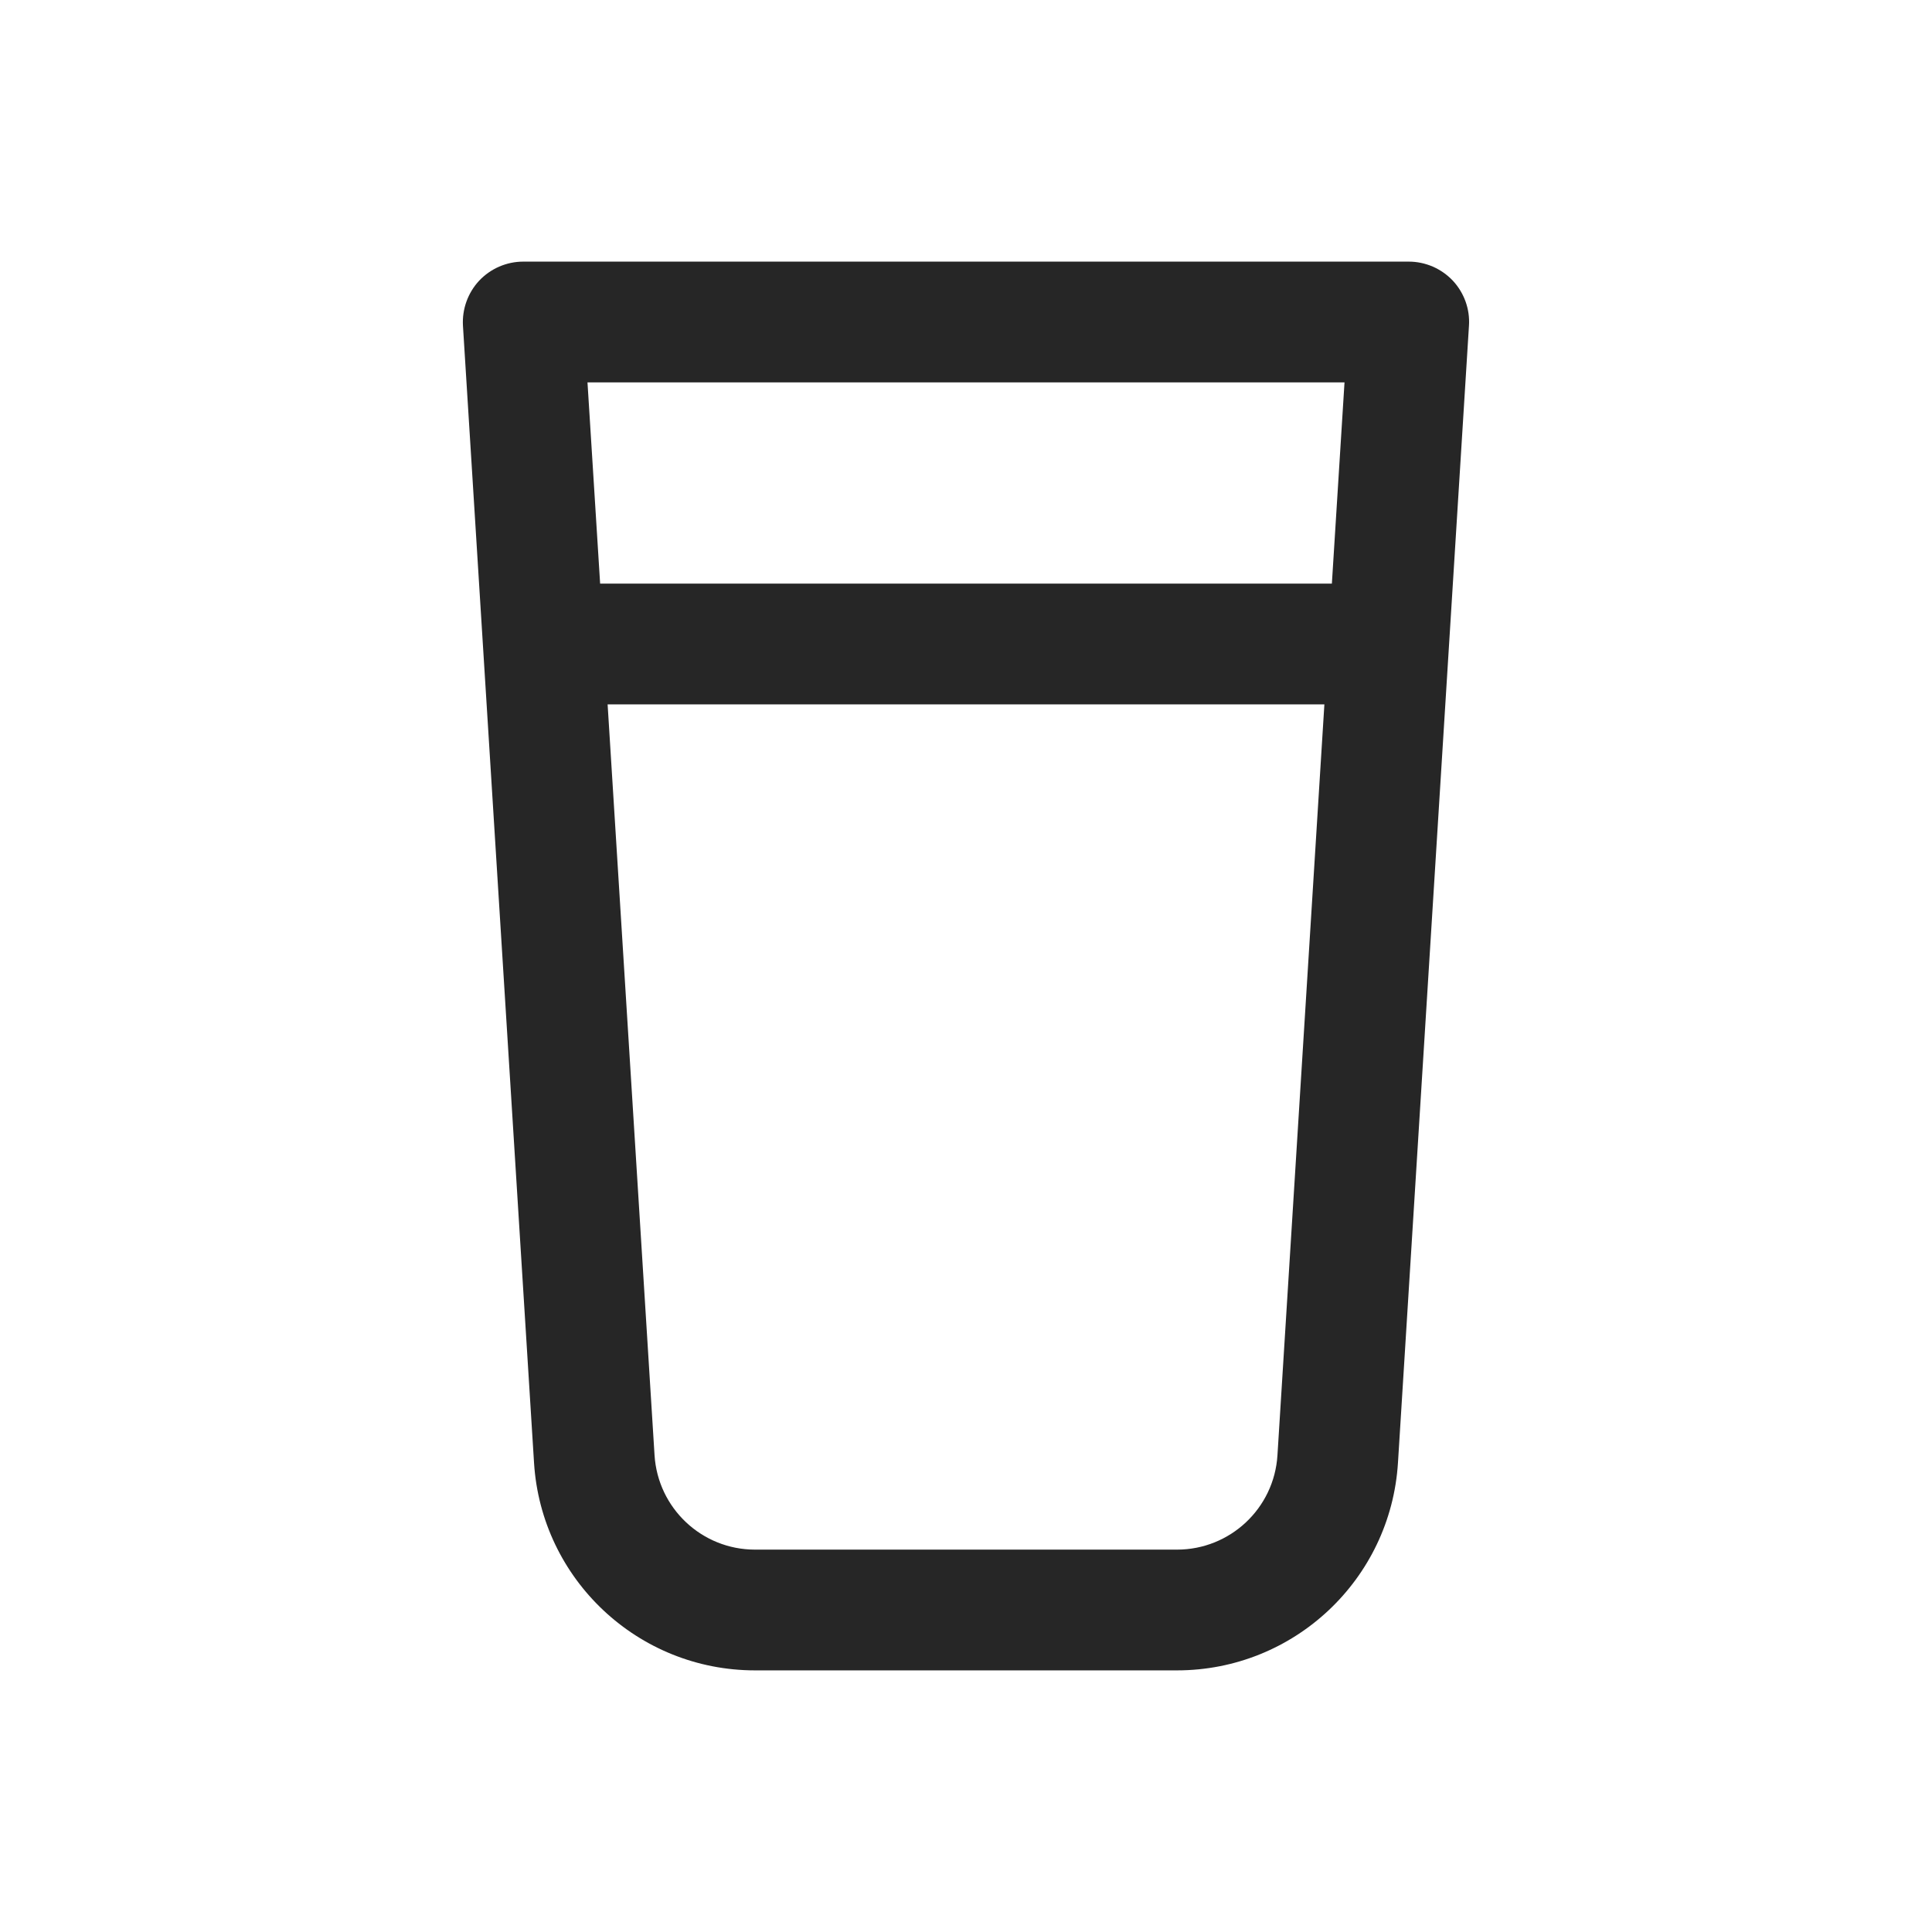 <svg width="24" height="24" viewBox="0 0 24 24" fill="none" xmlns="http://www.w3.org/2000/svg">
<path fill-rule="evenodd" clip-rule="evenodd" d="M6.5 3.25C6.293 3.25 6.095 3.336 5.953 3.486C5.812 3.637 5.739 3.84 5.751 4.047L6.634 18.172C6.725 19.621 7.927 20.75 9.379 20.75H14.621C16.073 20.75 17.275 19.621 17.366 18.172L18.248 4.047C18.262 3.84 18.188 3.637 18.047 3.486C17.905 3.336 17.707 3.25 17.5 3.25H6.5ZM7.455 7.25L7.298 4.75H16.702L16.545 7.25H7.455ZM7.548 8.75L8.131 18.078C8.173 18.737 8.719 19.25 9.379 19.25H14.621C15.281 19.25 15.828 18.737 15.869 18.078L16.452 8.75H7.548Z" fill="#262626"/>
</svg>
